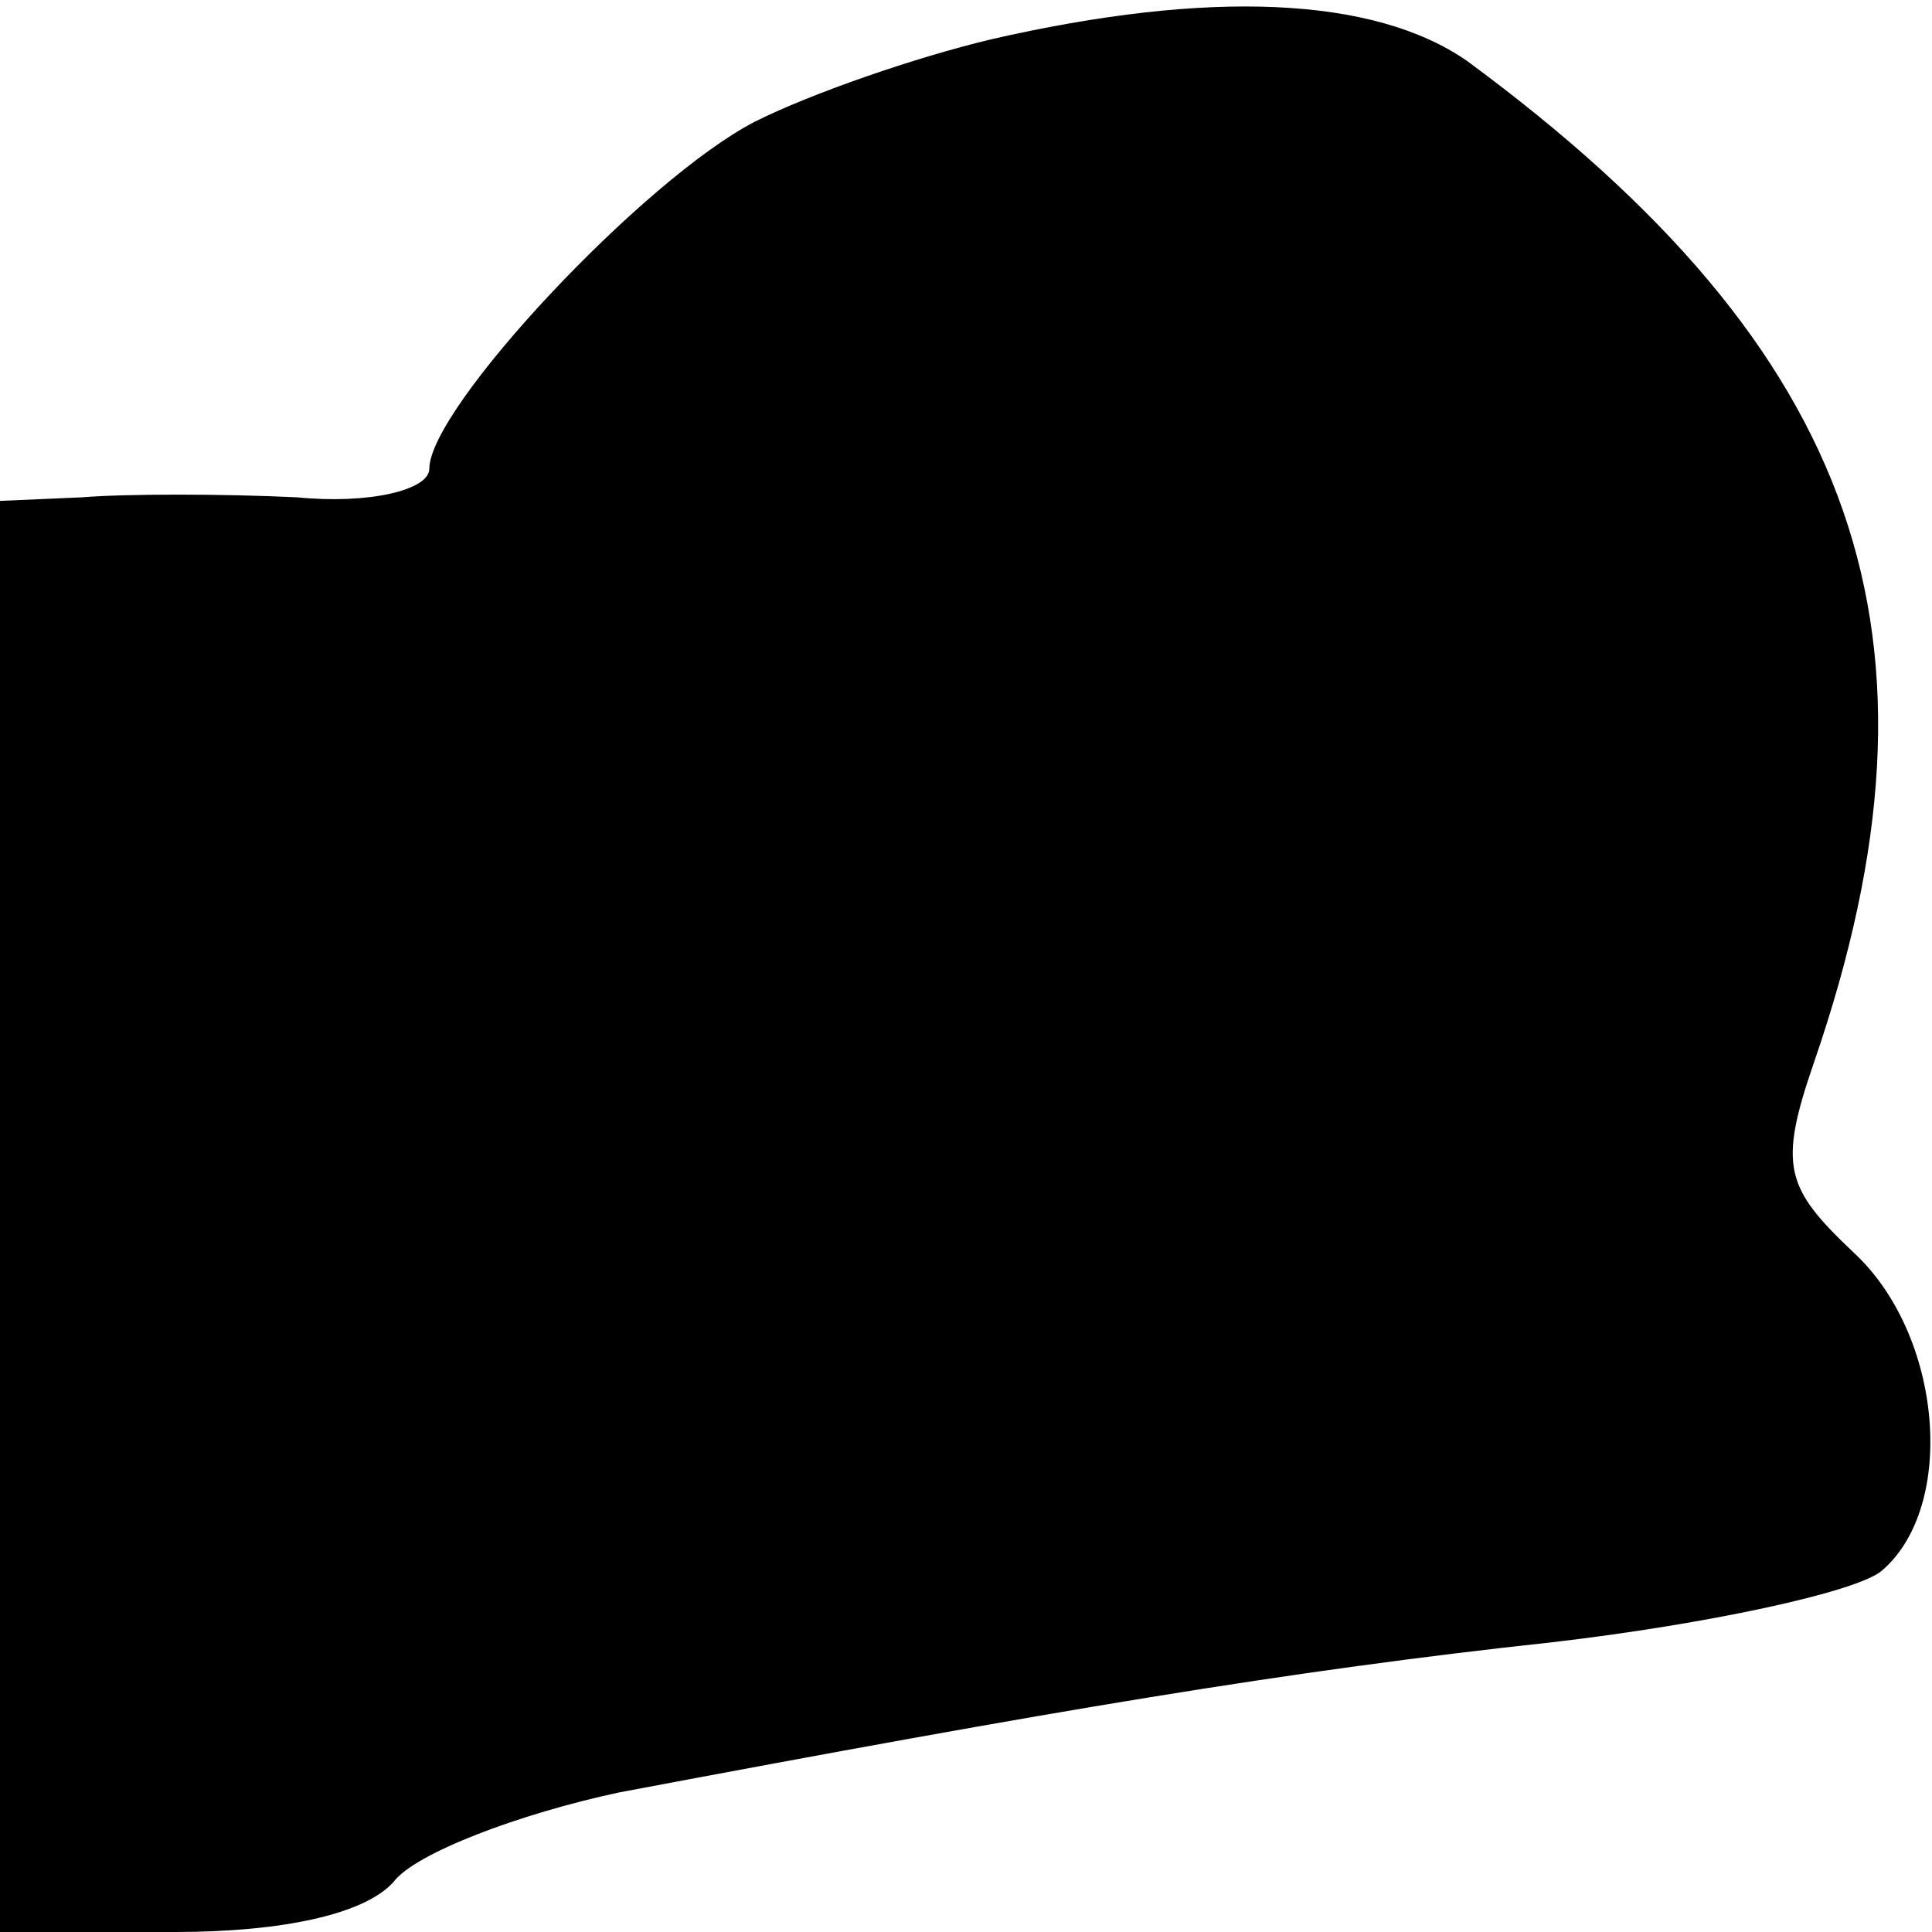 <?xml version="1.0" standalone="no"?>
<!DOCTYPE svg PUBLIC "-//W3C//DTD SVG 20010904//EN"
 "http://www.w3.org/TR/2001/REC-SVG-20010904/DTD/svg10.dtd">
<svg version="1.0" xmlns="http://www.w3.org/2000/svg"
 width="54pt" height="54pt" viewBox="0 0 54 54"
 preserveAspectRatio="xMidYMid meet">
<g transform="translate(0,54) scale(0.1,-0.1)"
fill="#000000" stroke="none">
<path fill="#000000" stroke="none" d="M277 529 c-21 -5 -50 -15 -66 -23 -31
-16 -91 -80 -91 -97 0 -6 -17 -10 -37 -8 -21 1 -48 1 -60 0 l-23 -1 0 -200 0
-200 49 0 c30 0 53 5 61 14 6 8 35 19 63 25 122 23 187 34 261 42 43 5 85 14
92 20 21 18 17 66 -8 89 -19 18 -21 24 -11 53 41 119 13 199 -97 280 -26 18
-72 20 -133 6z"/>
</g>
</svg>
